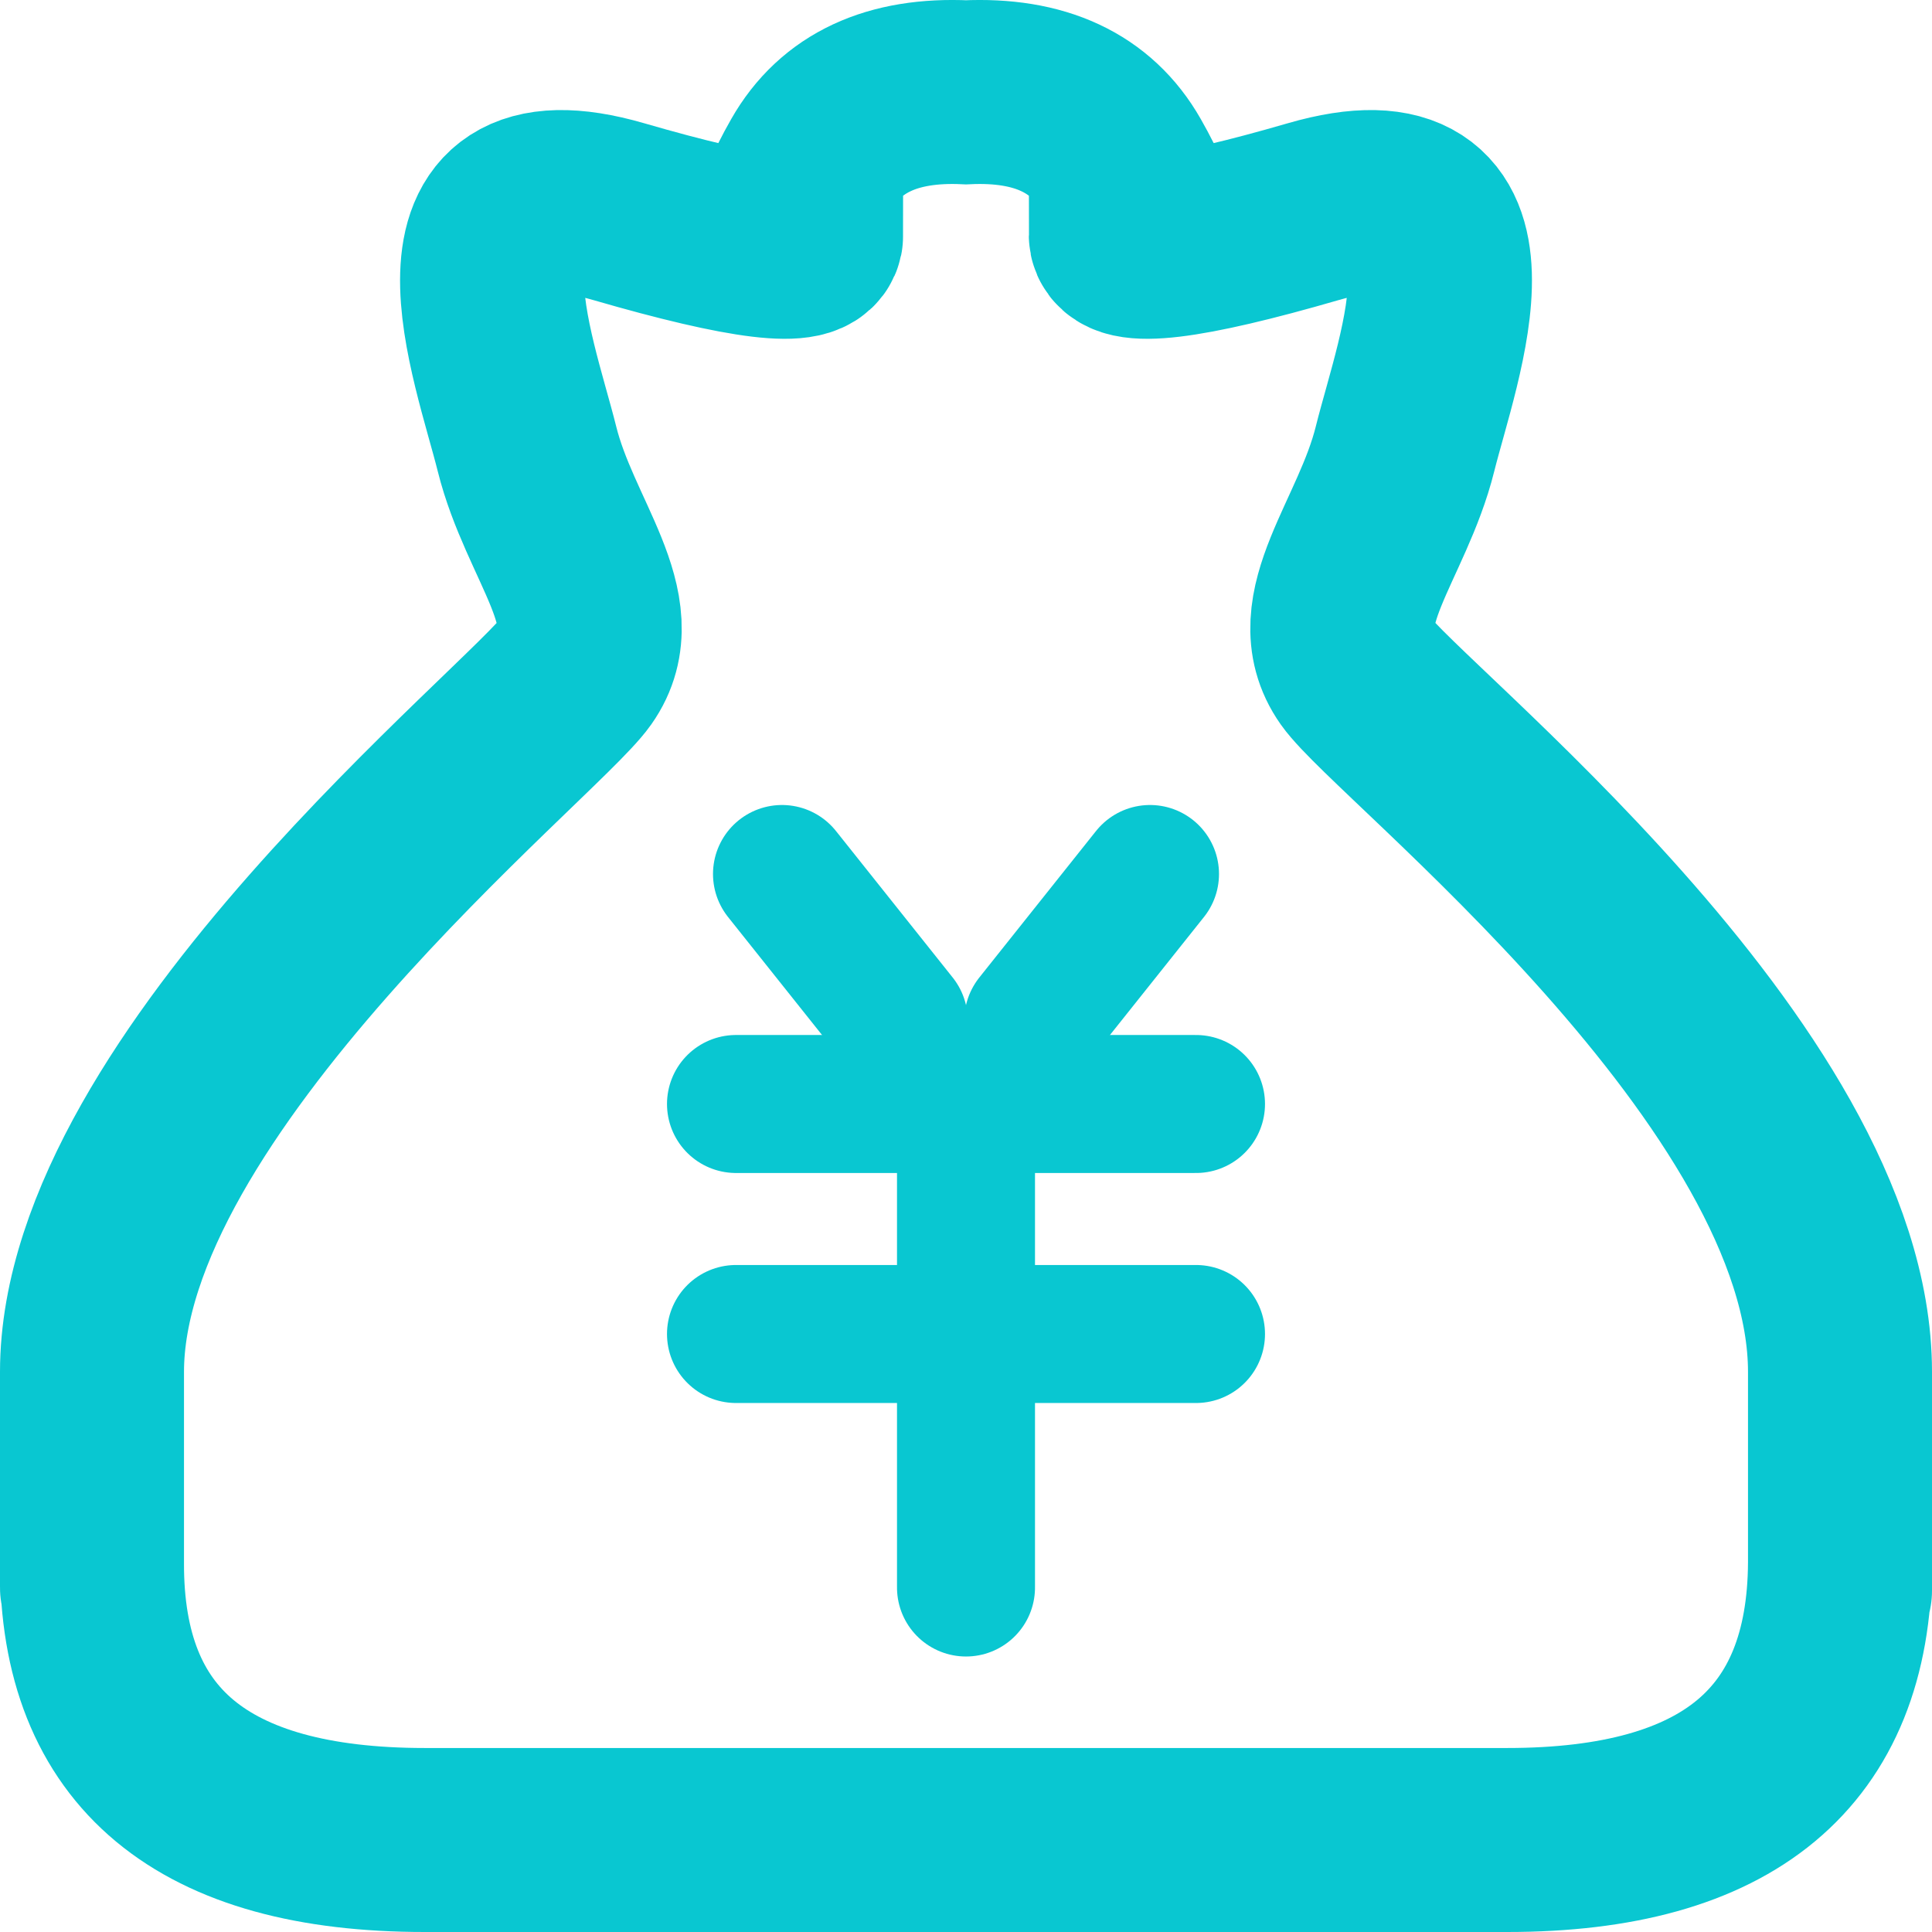 <?xml version="1.0" encoding="UTF-8"?>
<svg width="42px" height="42px" viewBox="0 0 42 42" version="1.1" xmlns="http://www.w3.org/2000/svg" xmlns:xlink="http://www.w3.org/1999/xlink">
    <!-- Generator: Sketch 46.2 (44496) - http://www.bohemiancoding.com/sketch -->
    <title>tab_mai_choose</title>
    <desc>Created with Sketch.</desc>
    <defs></defs>
    <g id="标注" stroke="none" stroke-width="1" fill="none" fill-rule="evenodd">
        <g id="首页展开" transform="translate(-432, -3203)" stroke="#09C7D1">
            <g id="底部-copy-4" transform="translate(0, 3189)">
                <g id="我要卖" transform="translate(422, 14)">
                    <g id="tab_mai_choose" transform="translate(10, 0)">
                        <path d="M20.002,40 C17.416,40 13.827,40 9.235,40 C4.398,40 1.986,37.992 2,33.976 C2,35.392 2,34.008 2,29.824 C2,23.548 11.601,15.905 12.525,14.594 C13.45,13.282 11.948,11.736 11.456,9.758 C10.963,7.779 9.265,3.388 13.45,4.601 C16.24,5.41 17.635,5.577 17.635,5.102 C16.932,5.322 16.932,4.814 17.635,3.576 C18.274,2.454 19.395,1.931 21,2.007 C22.605,1.931 23.726,2.454 24.365,3.576 C25.068,4.814 25.068,5.322 24.365,5.102 C24.365,5.577 25.76,5.41 28.55,4.601 C32.736,3.388 31.037,7.779 30.544,9.758 C30.052,11.736 28.55,13.282 29.475,14.594 C30.399,15.905 40,23.369 40,29.824 C40,34.127 40,35.511 40,33.976 C39.978,37.992 37.566,40 32.765,40 C28.129,40 23.871,40 19.992,40 Z" id="Combined-Shape" stroke-width="4"></path>
                        <path d="M17,19 L19.538,22.186" id="Path-4" stroke-width="3" stroke-linecap="round"></path>
                        <path d="M22,19 L24.538,22.186" id="Path-4-Copy" stroke-width="3" stroke-linecap="round" transform="translate(23.5, 21) scale(-1, 1) translate(-23.5, -21) "></path>
                        <path d="M26,24 L16,24" id="Path-4-Copy-2" stroke-width="3" stroke-linecap="round"></path>
                        <path d="M26,29 L16,29" id="Path-4-Copy-3" stroke-width="3" stroke-linecap="round"></path>
                        <path d="M27.012,28.5 L15.989,28.5" id="Path-4-Copy-4" stroke-width="3" stroke-linecap="round" transform="translate(21.5, 29) rotate(-90) translate(-21.5, -29) "></path>
                    </g>
                </g>
            </g>
        </g>
    </g>
</svg>